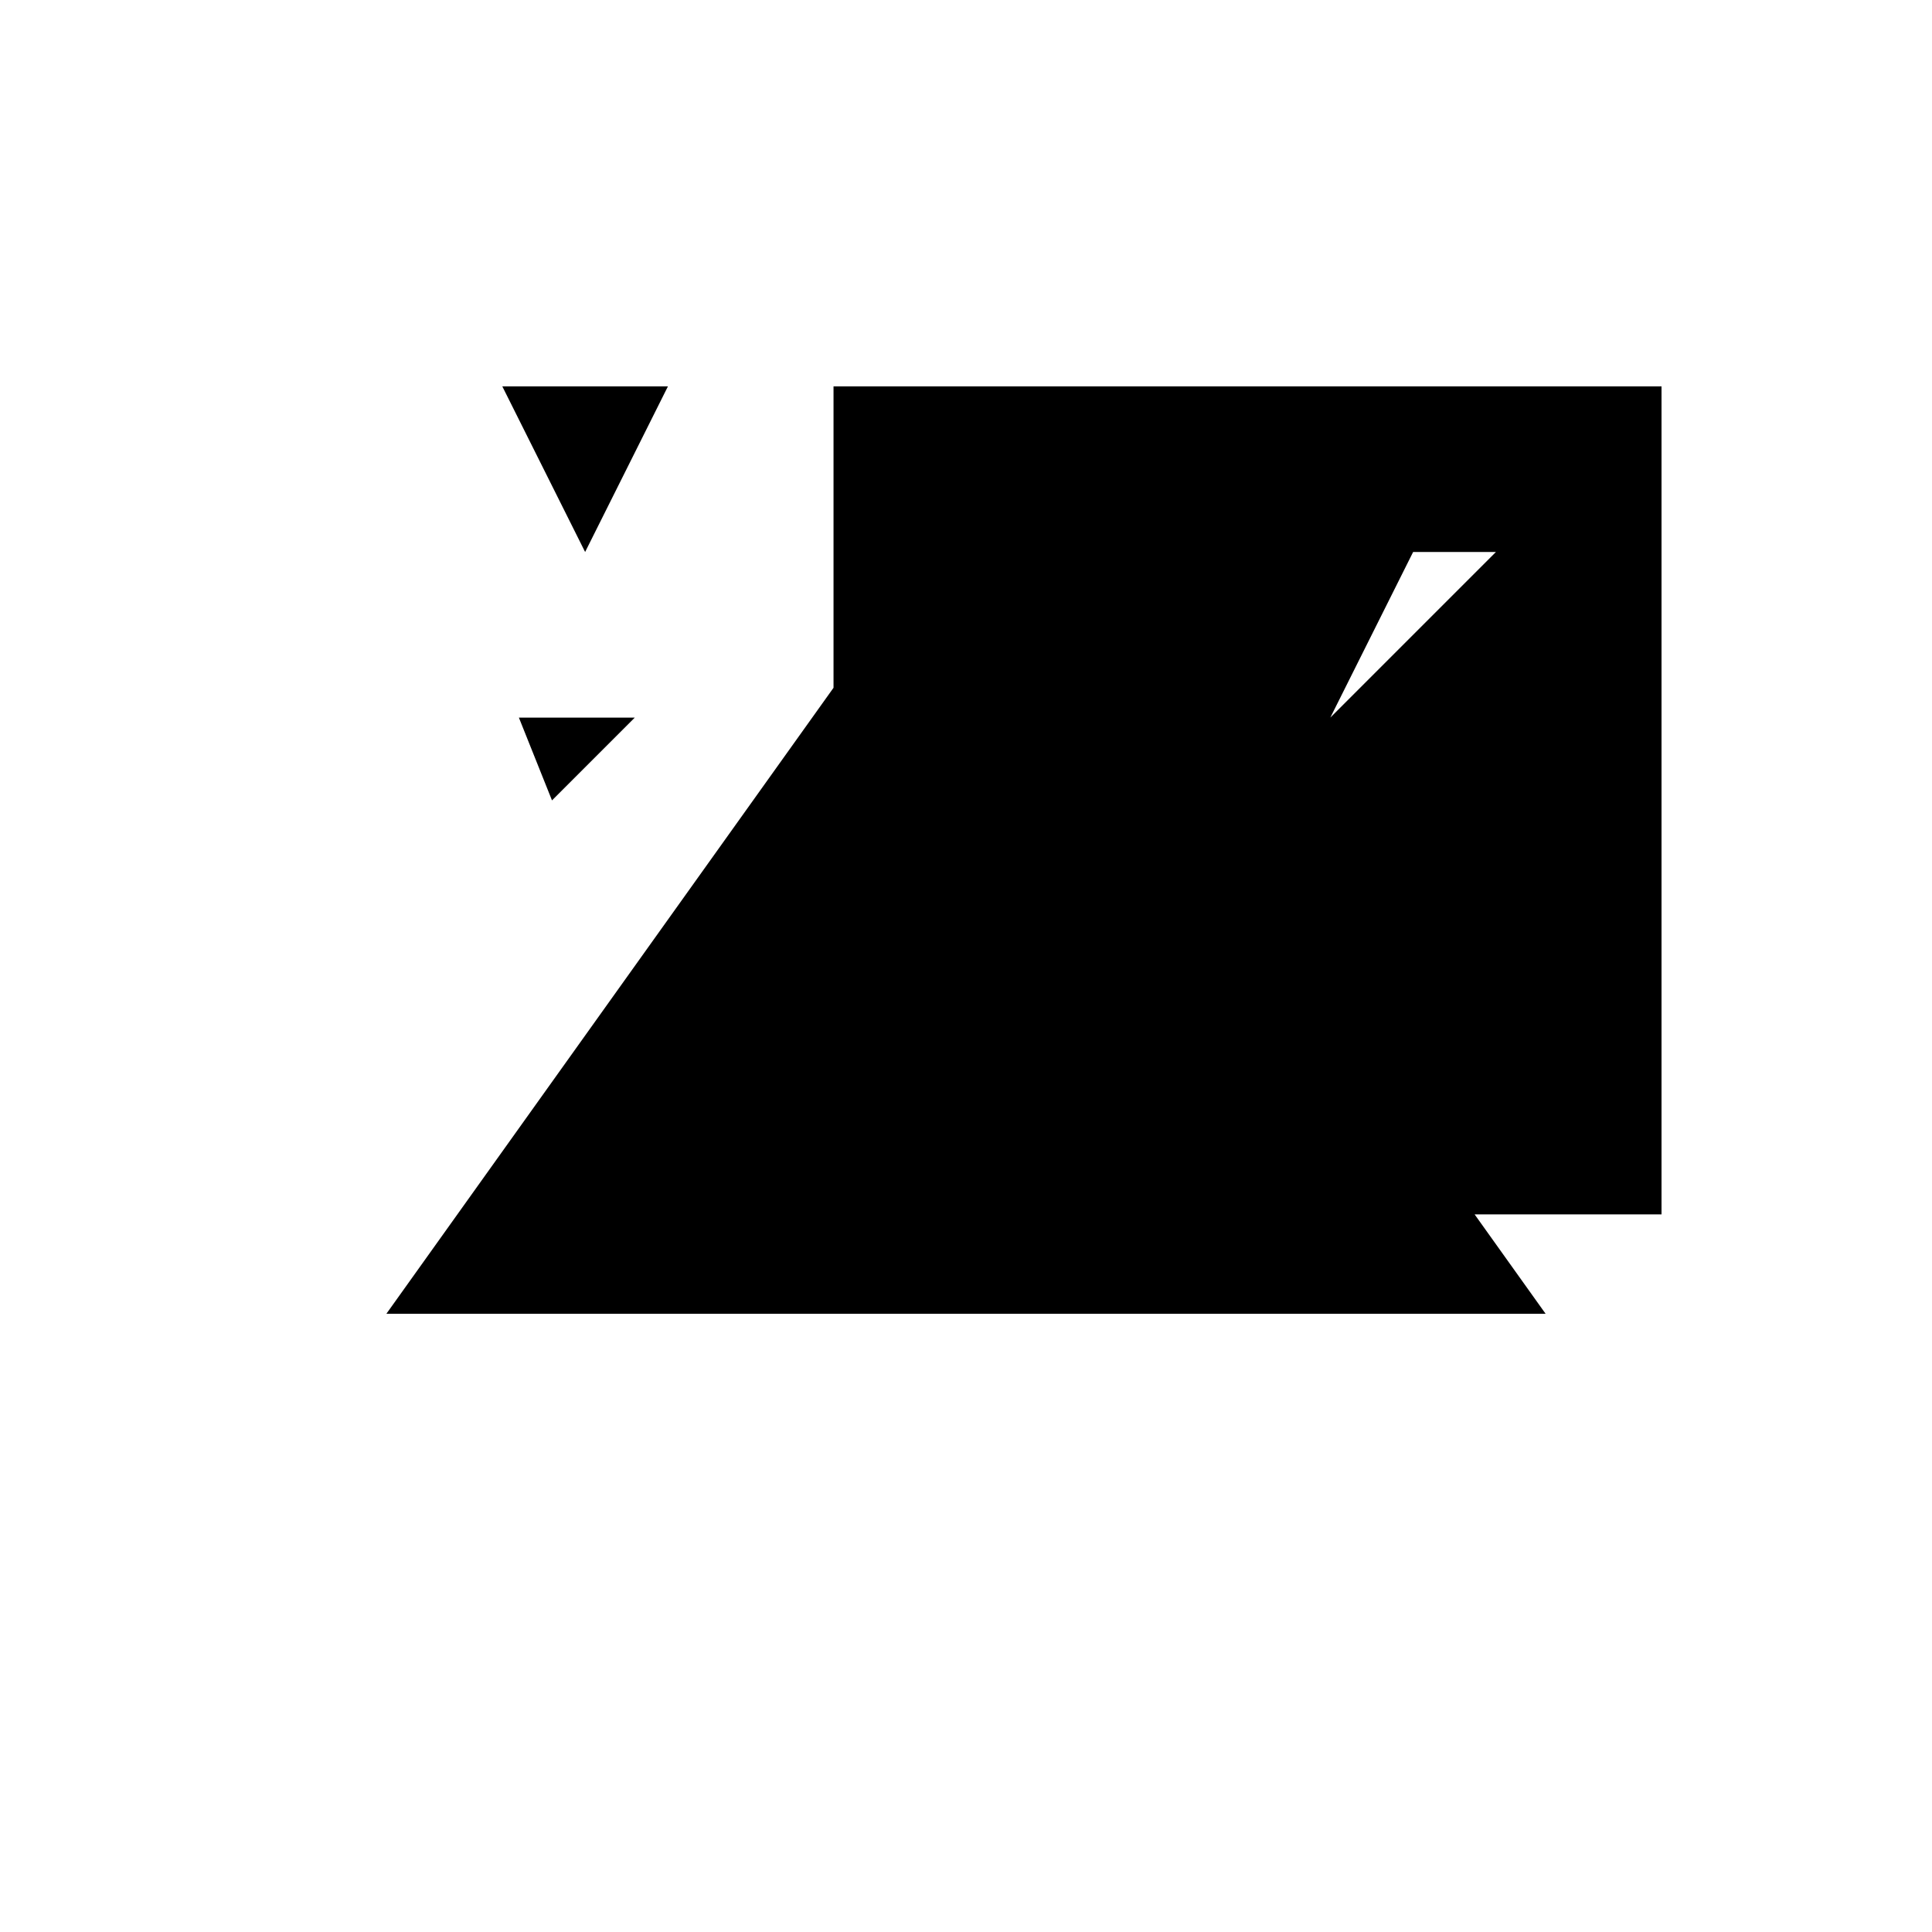 <svg xmlns="http://www.w3.org/2000/svg" viewBox="-100 -100 500 500"><path style="fill:#000000" d="M 64.286 85.714 L 34.286 85.714 L 42.857 107.143 M 72.857 0 L 30 0 L 51.429 42.857 M 251.02 171.429 L 244.286 162 L 244.286 171.429 M 244.286 85.714 L 265.714 42.857 L 287.143 42.857 M 287.143 171.429 L 244.286 128.571 L 244.286 162 L 190.476 86.667 L 201.429 42.857 L 159.184 42.857 L 190.476 86.667 L 180 128.571 L 158.571 42.857 L 159.184 42.857 L 150 30 L 115.714 78 L 115.714 214.286 L 281.633 214.286 L 251.02 171.429 M 330 214.286 L 330 0 L 115.714 0 L 115.714 78 L 0 240 L 300 240 L 281.633 214.286"/></svg>
